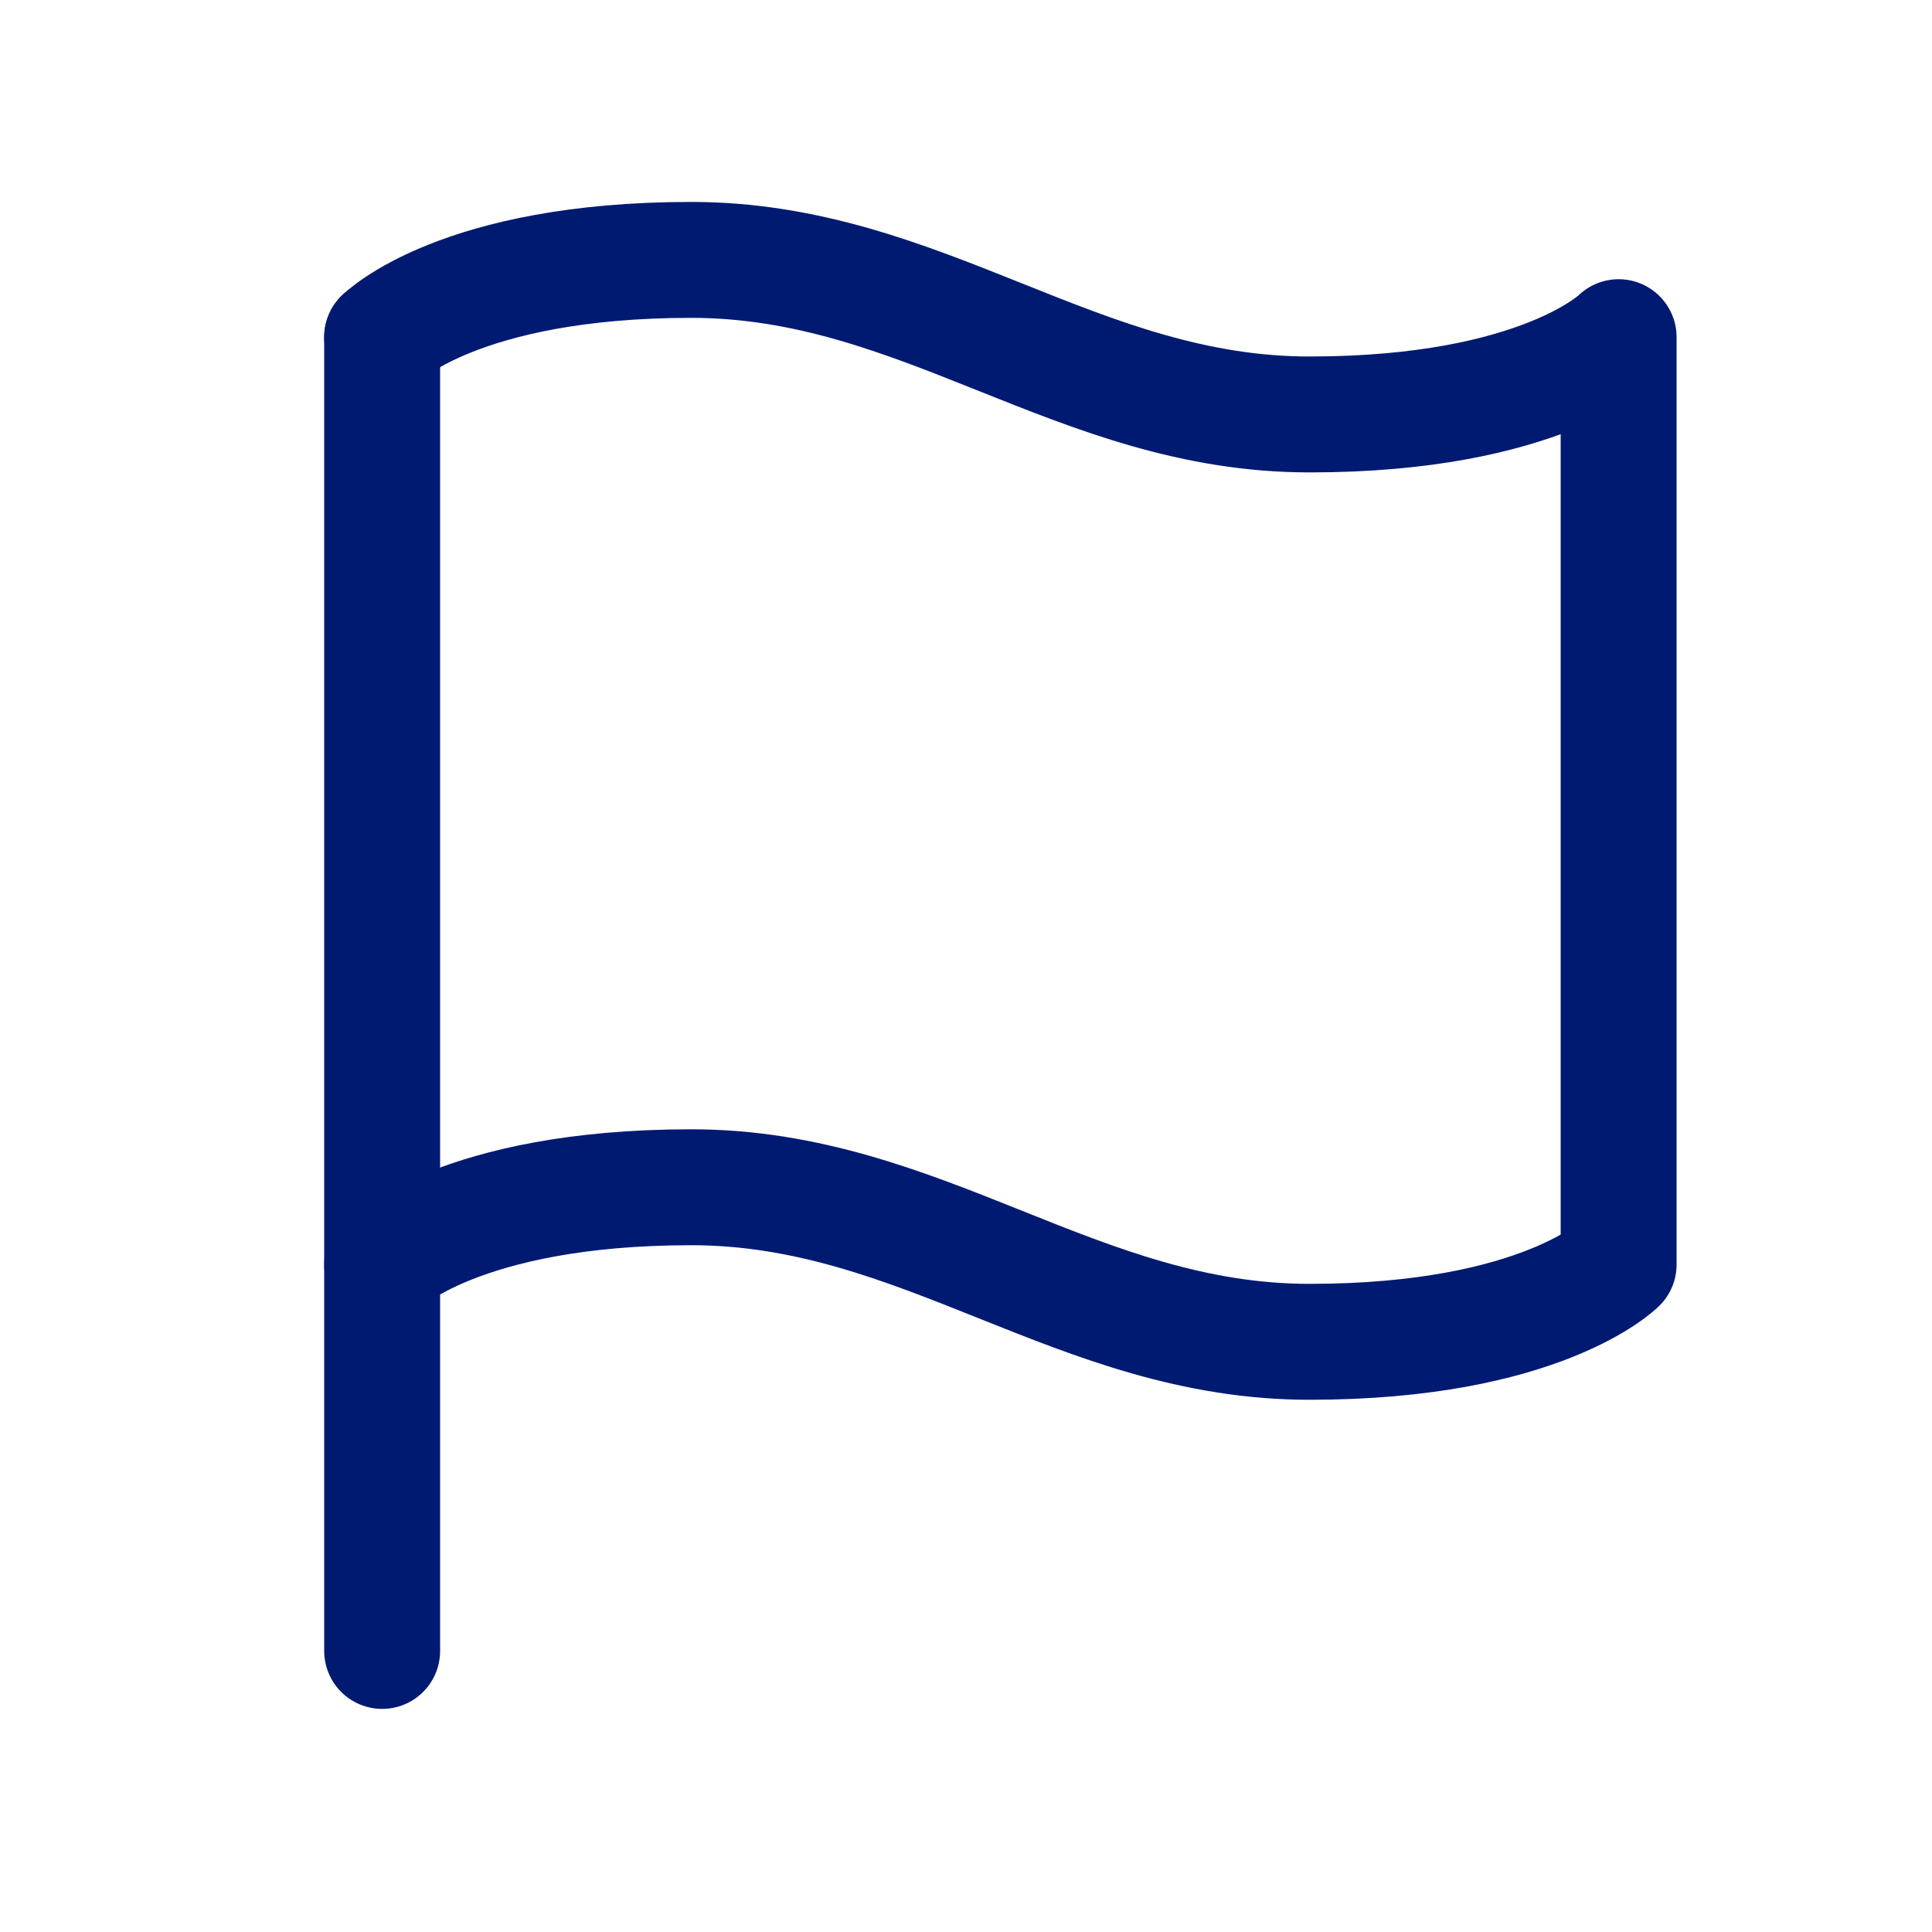 <svg width="25" height="25" viewBox="0 0 25 25" fill="none" xmlns="http://www.w3.org/2000/svg">
<path d="M4.945 16.363C4.945 16.363 5.945 15.363 8.945 15.363C11.945 15.363 13.945 17.363 16.945 17.363C19.945 17.363 20.945 16.363 20.945 16.363V4.363C20.945 4.363 19.945 5.363 16.945 5.363C13.945 5.363 11.945 3.363 8.945 3.363C5.945 3.363 4.945 4.363 4.945 4.363" stroke="#001A72" stroke-width="1.5" stroke-linecap="round" stroke-linejoin="round"/>
<path d="M4.945 4.363V21.363" stroke="#001A72" stroke-width="1.5" stroke-linecap="round" stroke-linejoin="round"/>
</svg>
